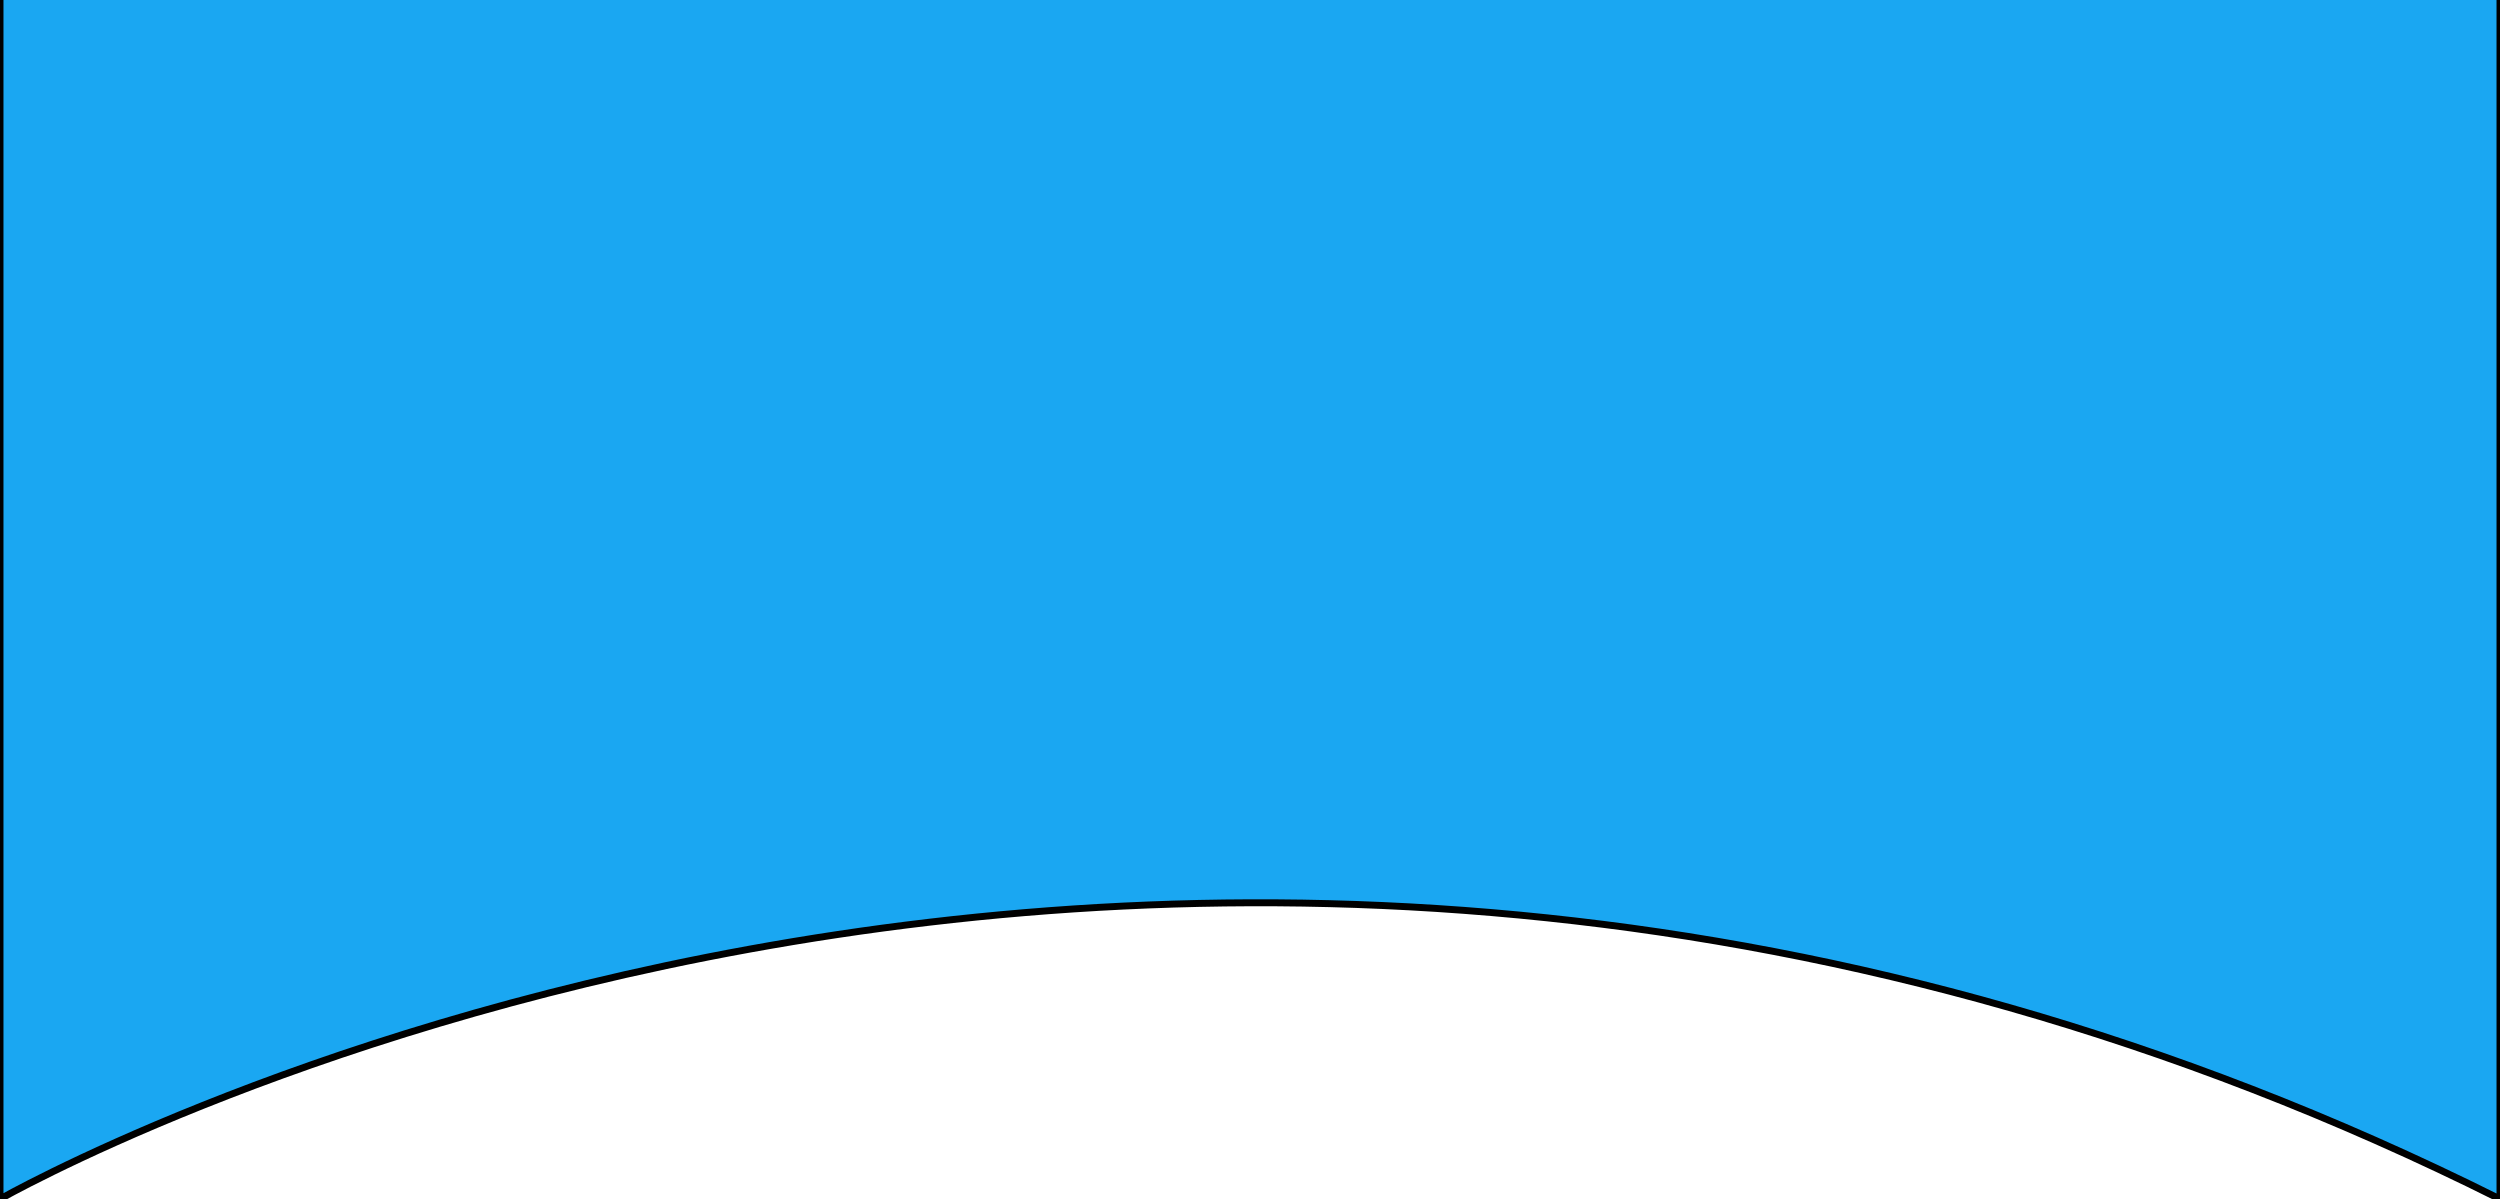 <?xml version="1.0" encoding="utf-8"?>
<!-- Generator: Adobe Illustrator 16.0.3, SVG Export Plug-In . SVG Version: 6.00 Build 0)  -->
<!DOCTYPE svg PUBLIC "-//W3C//DTD SVG 1.1//EN" "http://www.w3.org/Graphics/SVG/1.1/DTD/svg11.dtd">
<svg version="1.1" id="Capa_1" xmlns="http://www.w3.org/2000/svg" xmlns:xlink="http://www.w3.org/1999/xlink" x="0px" y="0px"
	 width="360px" height="172.667px" viewBox="0 0 360 172.667" enable-background="new 0 0 360 172.667" xml:space="preserve">
<path fill="#1AA7F2" stroke="#000000" stroke-miterlimit="10" d="M0-12.667v185.333c0,0,168-96,360,0V-12.667H0z"/>
</svg>

